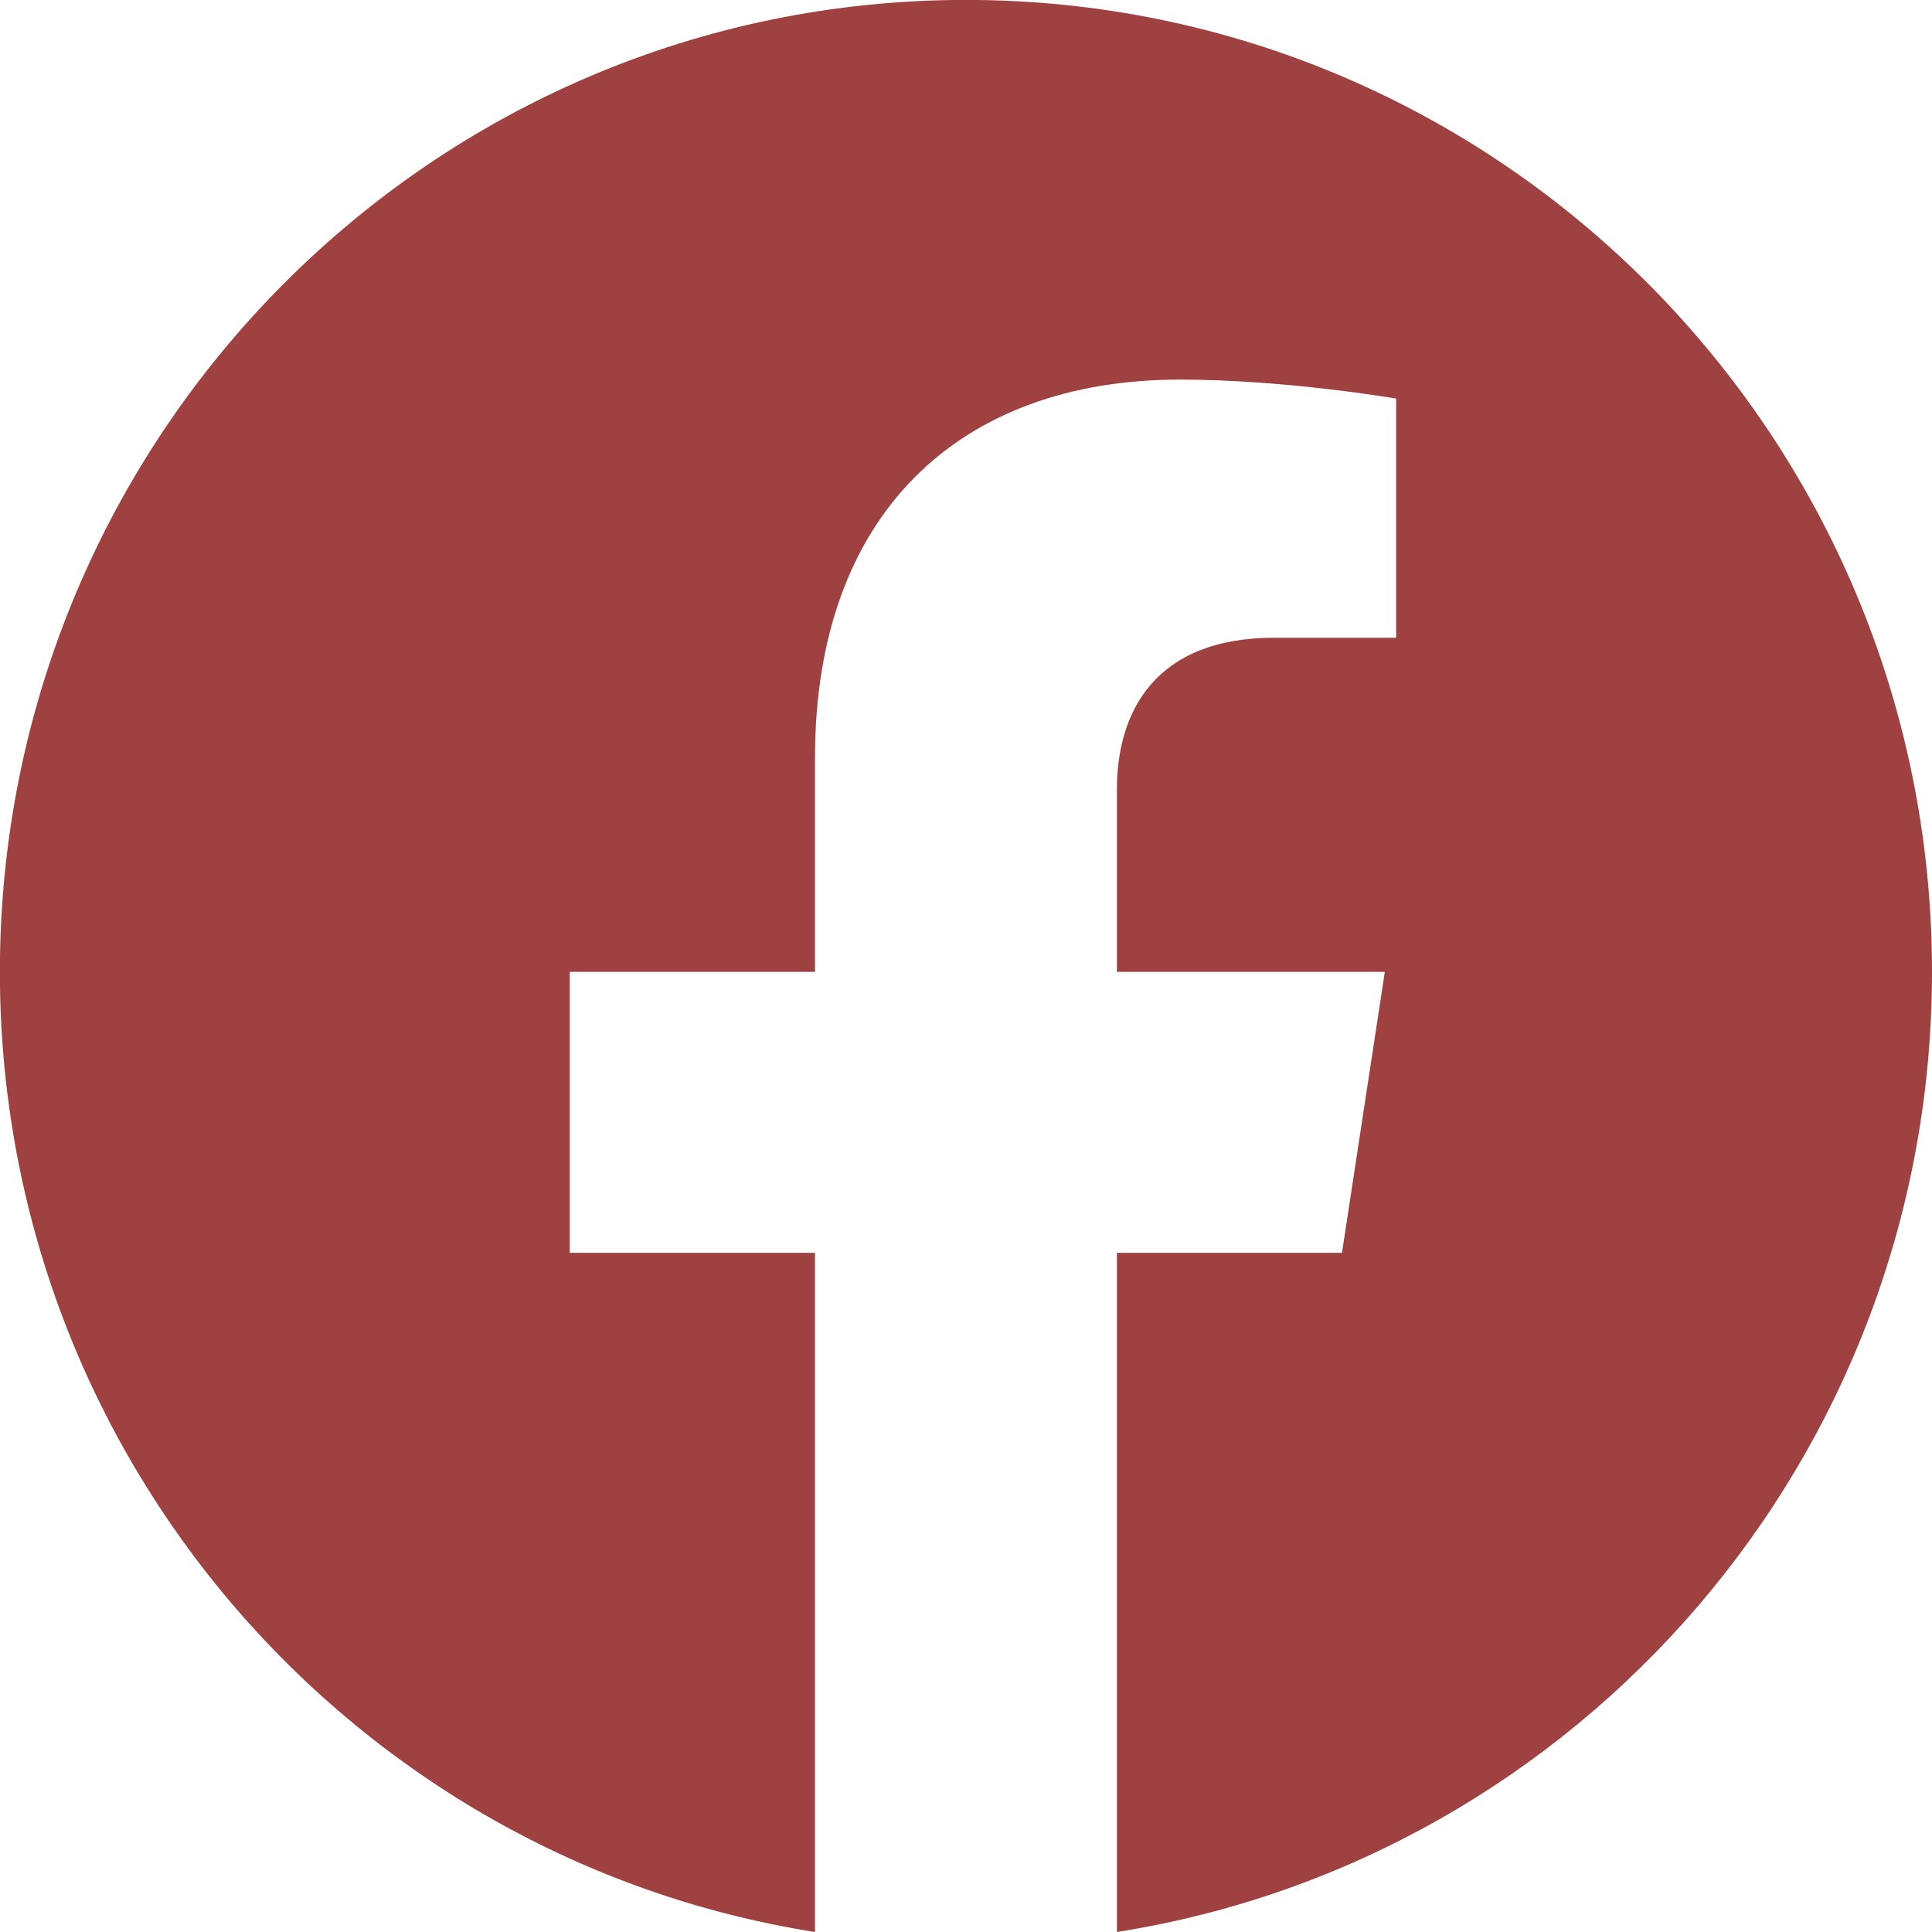 <svg width="50" height="50" viewBox="0 0 50 50" fill="none" xmlns="http://www.w3.org/2000/svg">
<path d="M50 25.152C50 11.26 38.806 -0.002 24.998 -0.002C11.191 -0.002 -0.003 11.26 -0.003 25.152C-0.003 37.707 9.14 48.113 21.092 50V32.423H14.744V25.152H21.092V19.61C21.092 13.306 24.825 9.824 30.535 9.824C33.271 9.824 36.132 10.315 36.132 10.315V16.505H32.979C29.873 16.505 28.905 18.444 28.905 20.433V25.152H35.839L34.73 32.423H28.905V50C40.857 48.113 50 37.707 50 25.152Z" fill="#9F4141"/>
</svg>
